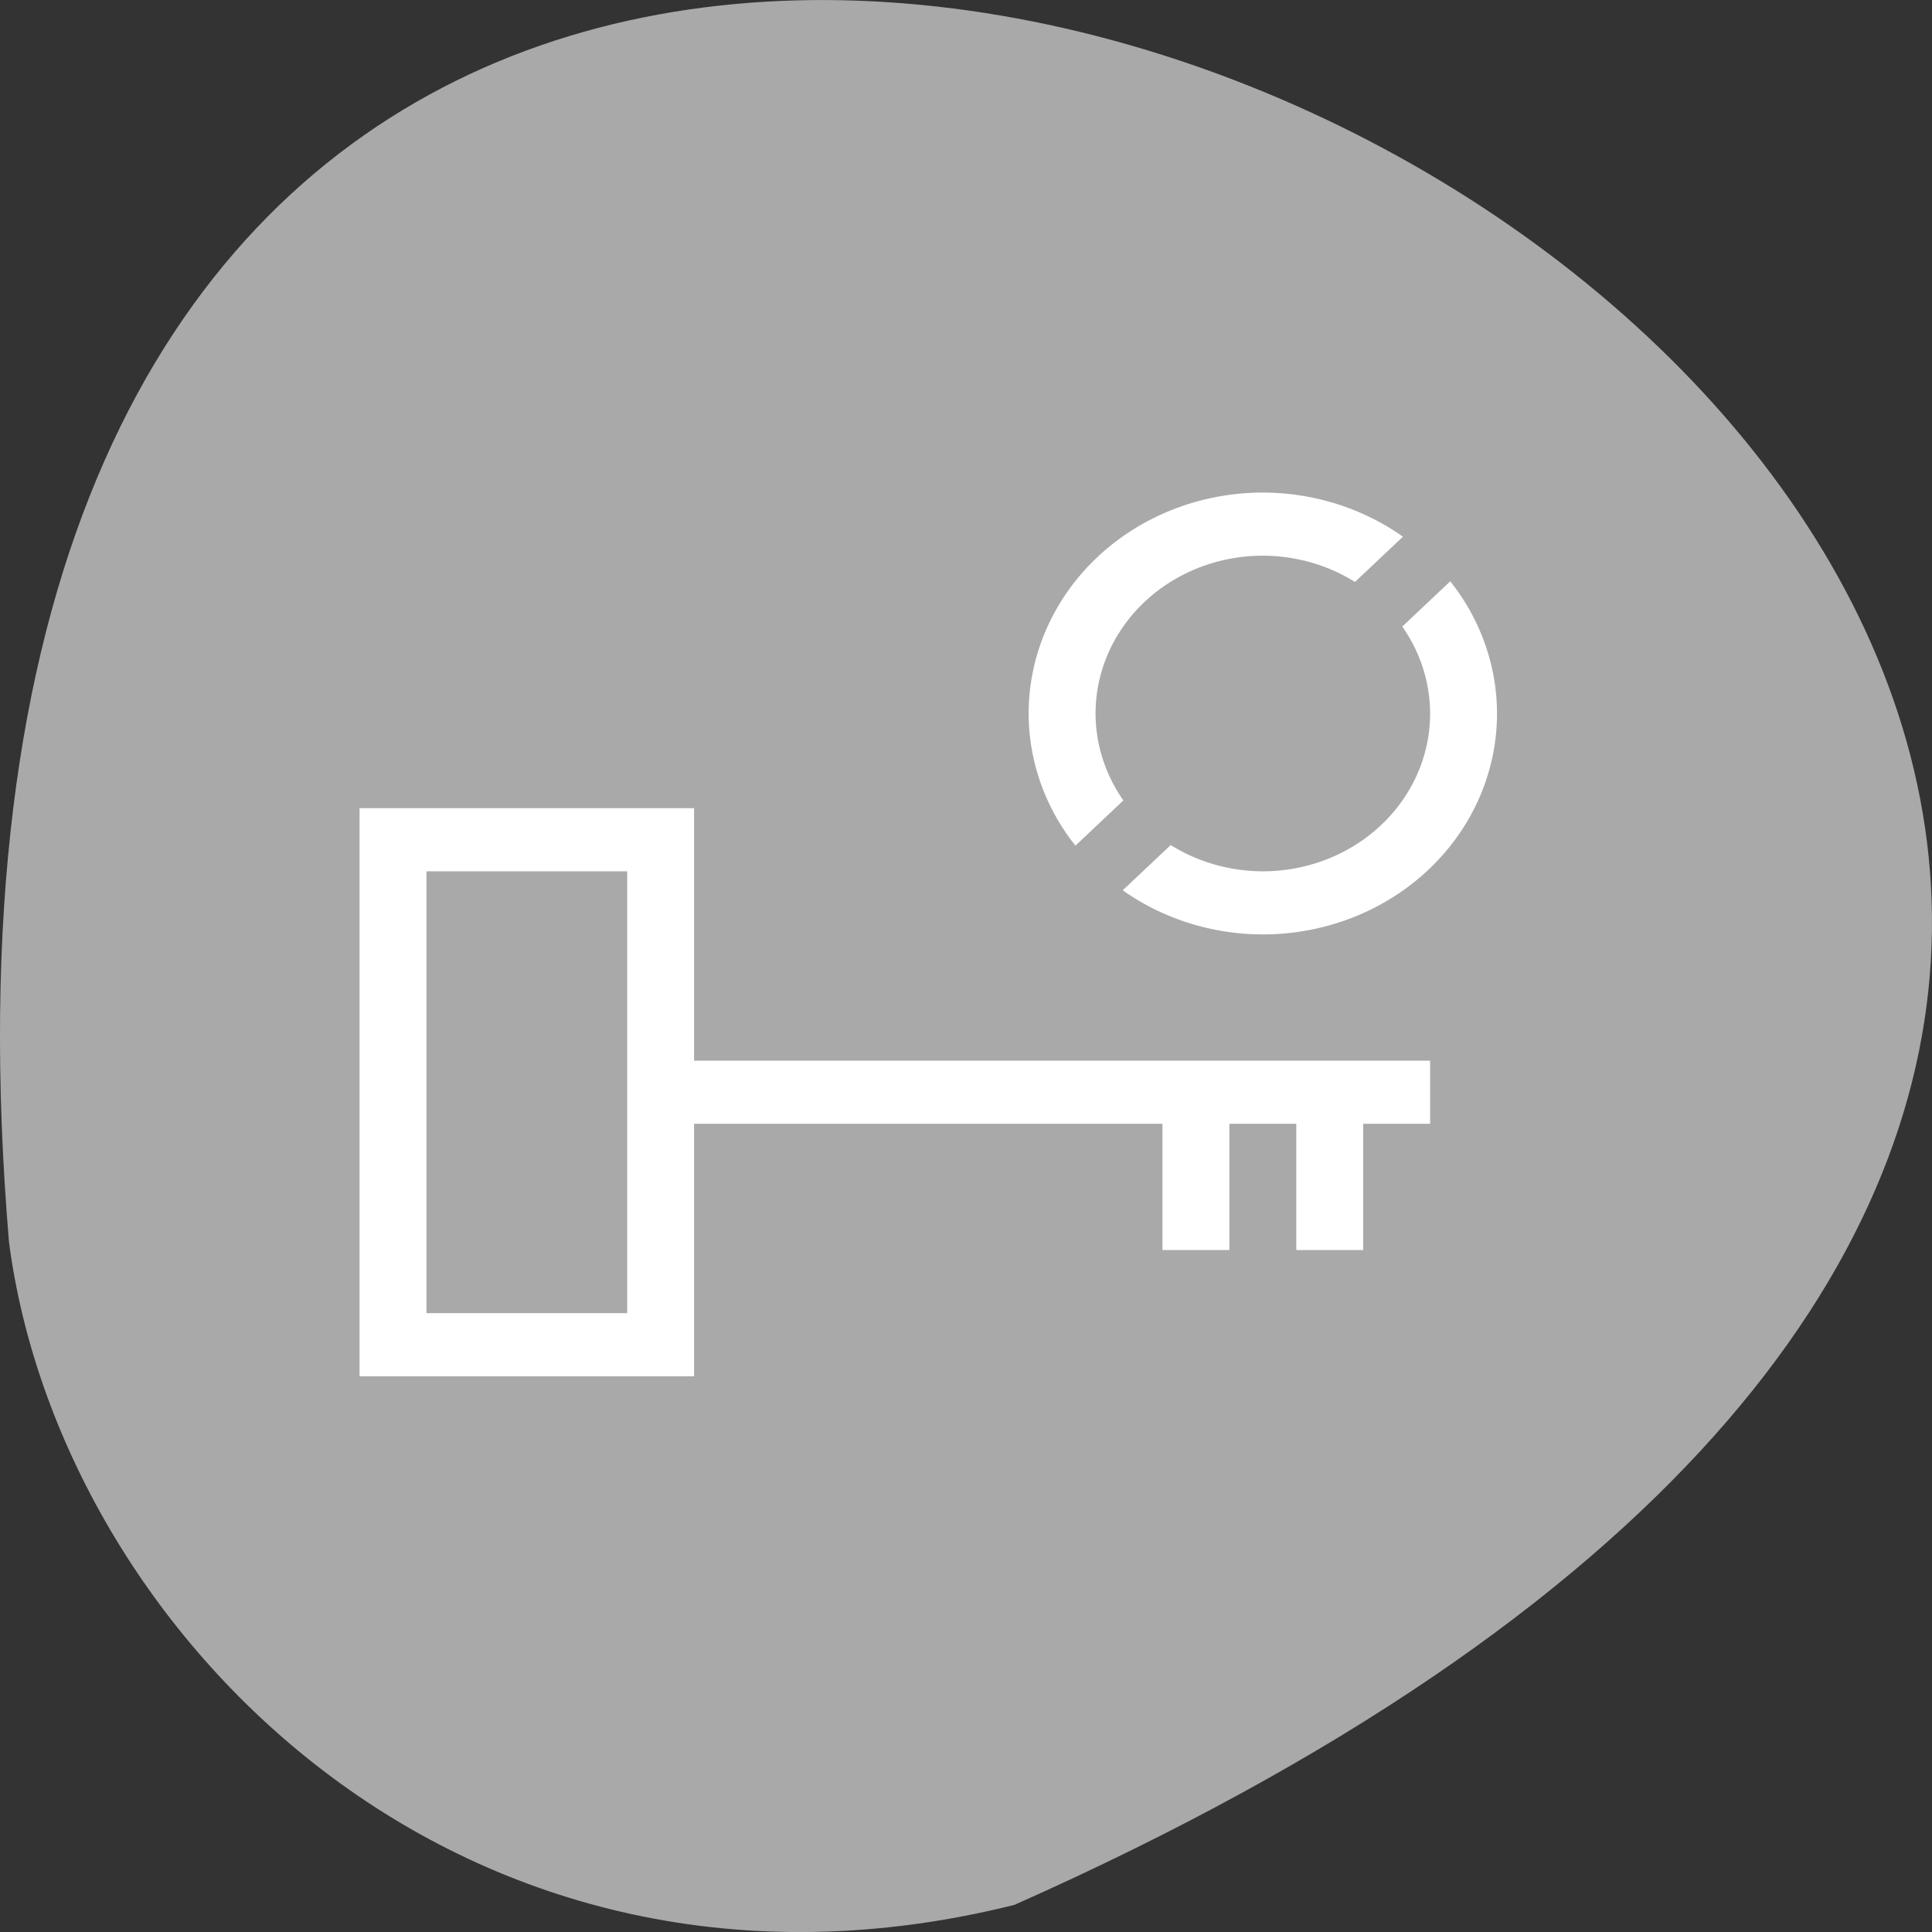<svg xmlns="http://www.w3.org/2000/svg" viewBox="0 0 256 256"><rect x="0" y="0" width="256" height="256" fill="#333333" stroke="none"/><path d="m 134.429 252.402 c 347.01 -154.26 -162.11 -431.5 -133.24 -87.84 6.753 51.745 60.23 106.08 133.24 87.84 z" style="fill:#a9a9a9;color:#000"/><g transform="matrix(8.866 0 0 8.364 21.043 48.54)" style="fill:#fff"><path d="m 3,7 0,9 5,0 0,-4 7,0 0,2 1,0 0,-2 1,0 0,2 1,0 0,-2 1,0 0,-1 L 8,11 8,7 3,7 z m 1,1 3,0 0,7 -3,0 0,-7 z" style="color:#f2f2f2"/><path d="M 16.5,2 A 3.5,3.5 0 0 0 13,5.5 3.5,3.5 0 0 0 13.699,7.594 L 14.416,6.877 A 2.5,2.5 0 0 1 14,5.5 2.5,2.5 0 0 1 16.5,3 2.5,2.5 0 0 1 17.877,3.416 L 18.594,2.699 A 3.5,3.5 0 0 0 16.5,2 z m 2.801,1.406 -0.717,0.717 A 2.5,2.5 0 0 1 19,5.5 2.5,2.5 0 0 1 16.5,8 2.5,2.5 0 0 1 15.123,7.584 L 14.406,8.301 A 3.5,3.5 0 0 0 16.5,9 3.5,3.5 0 0 0 20,5.5 3.5,3.5 0 0 0 19.301,3.406 z" style="color:#3daee9"/></g></svg>
